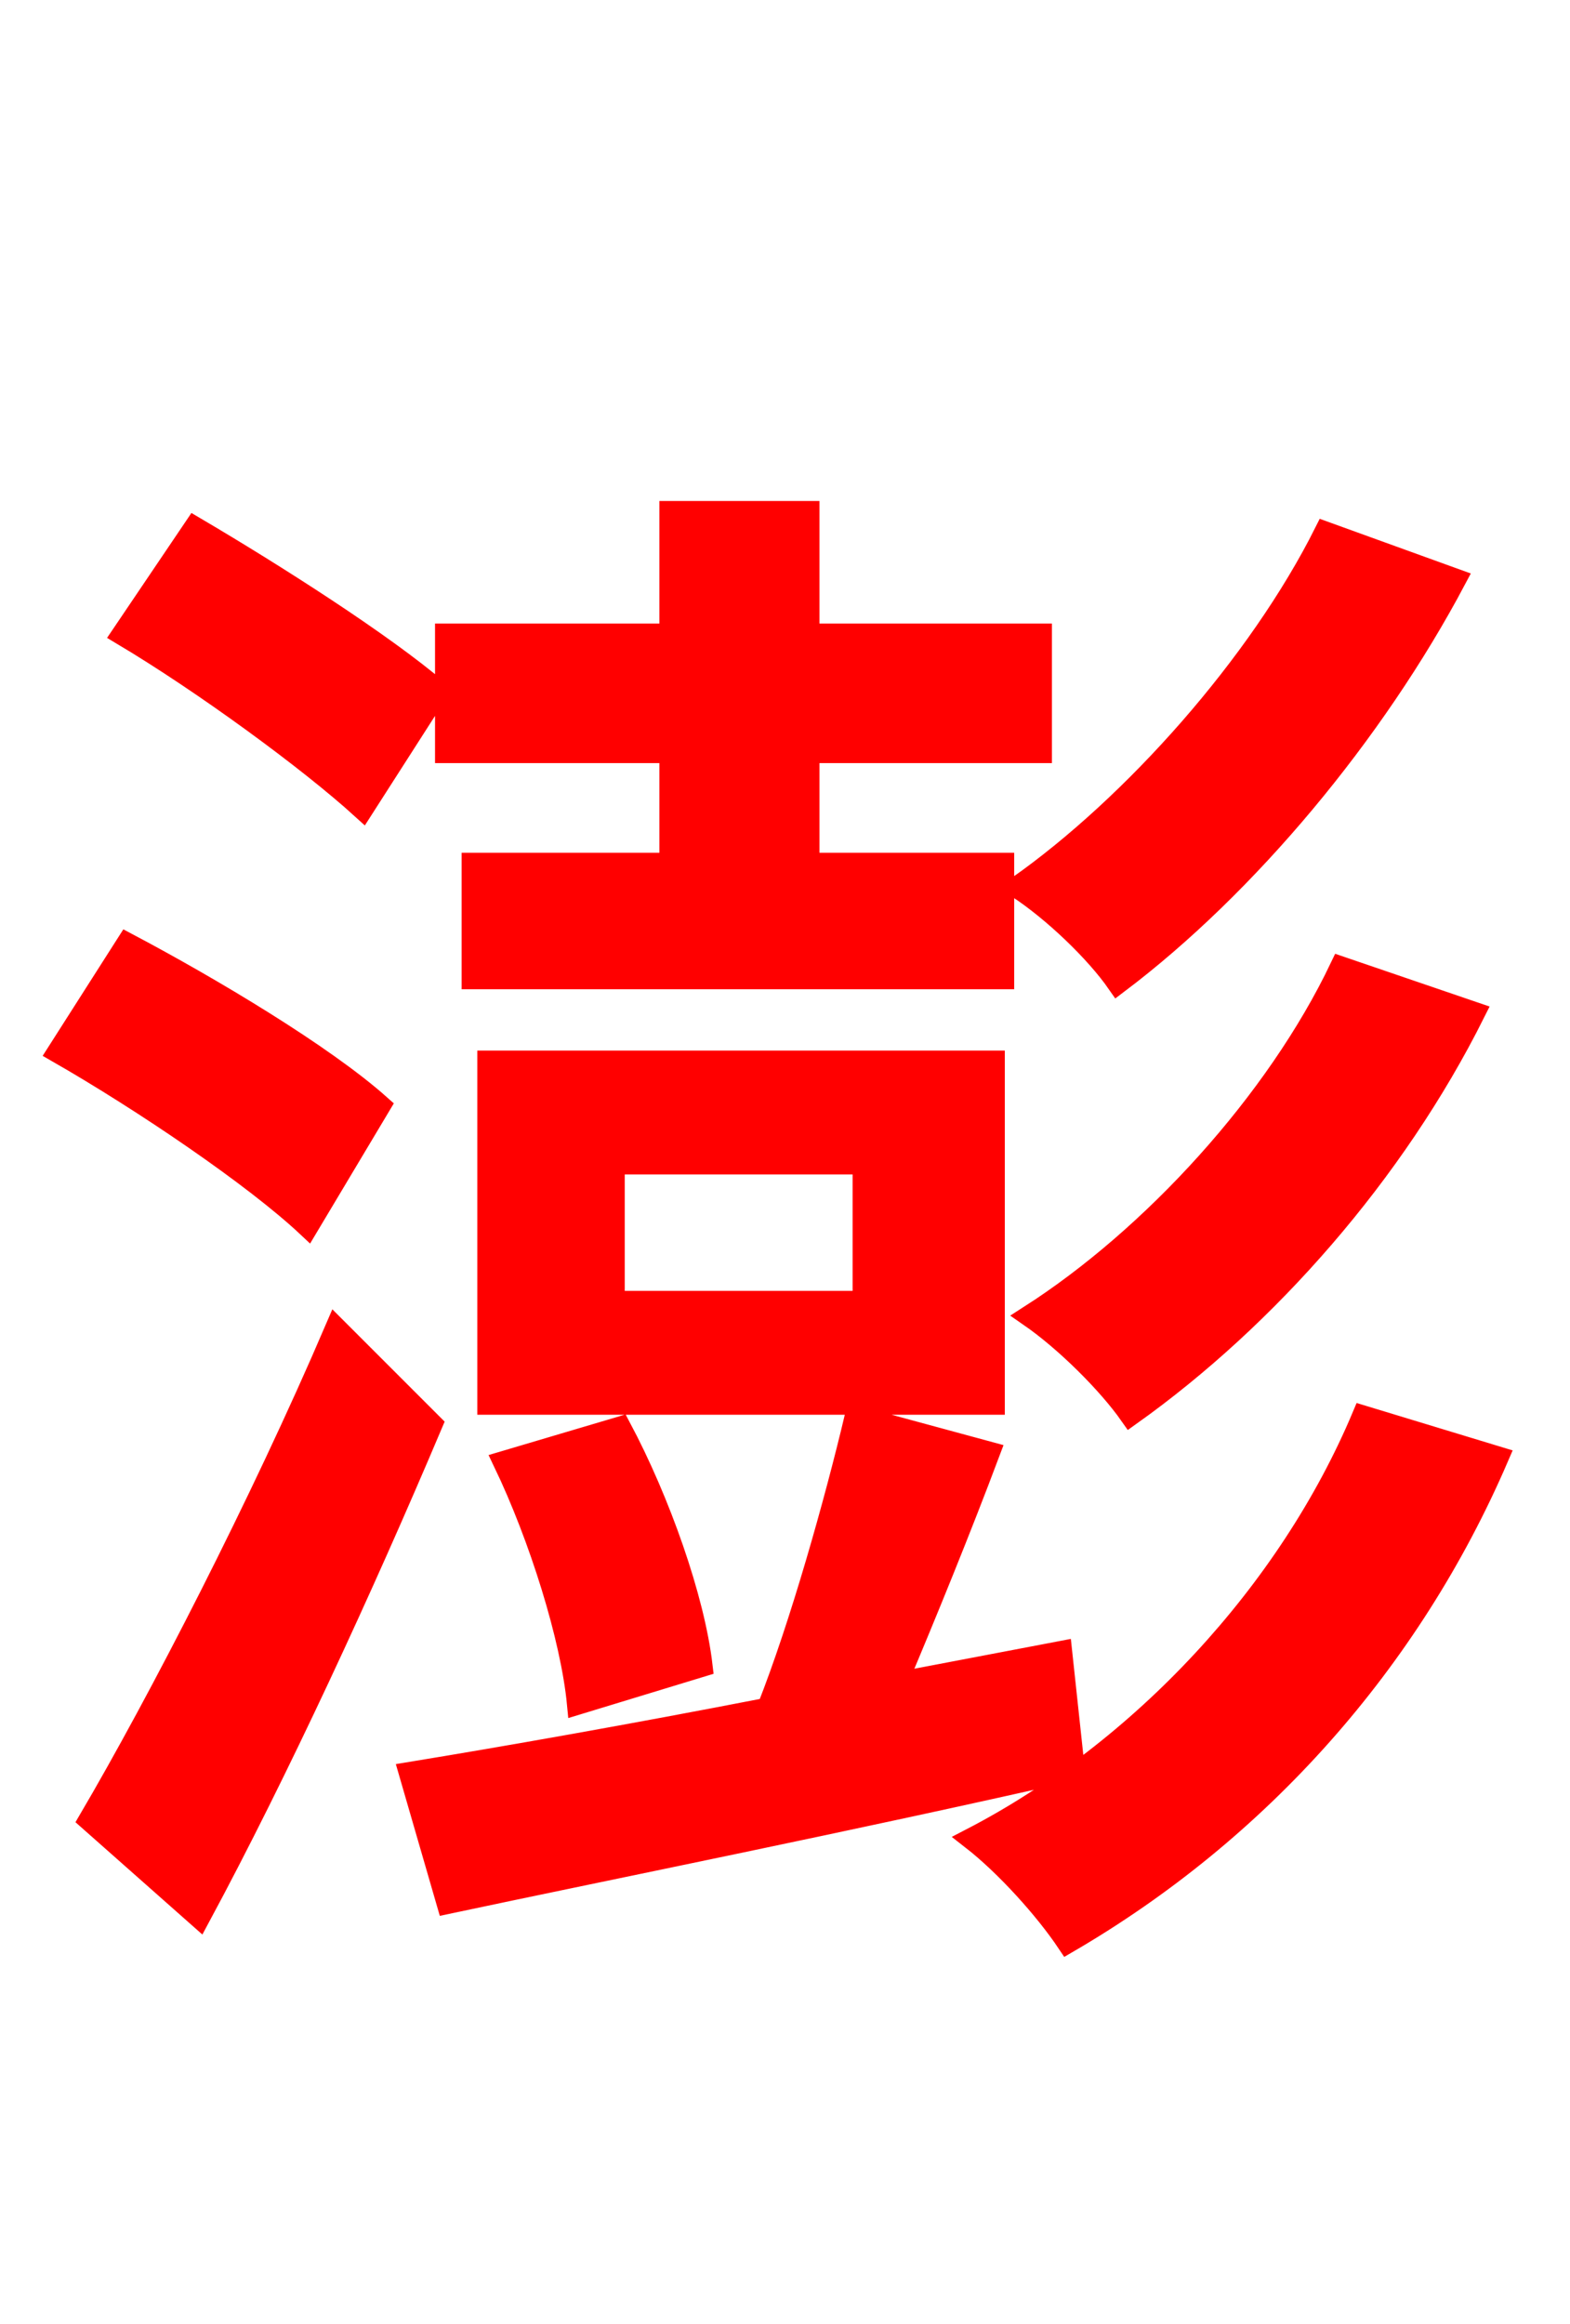 <svg xmlns="http://www.w3.org/2000/svg" xmlns:xlink="http://www.w3.org/1999/xlink" width="72" height="106.56"><path fill="red" stroke="red" d="M60.77 24.41C57.74 30.46 51.98 36.94 46.66 40.68C48.31 41.76 50.26 43.63 51.26 45.07C57.17 40.61 63.00 33.62 66.74 26.57ZM61.49 44.35C58.54 50.54 52.85 56.74 47.23 60.34C48.89 61.49 50.83 63.43 51.84 64.87C58.10 60.41 63.94 53.78 67.61 46.44ZM30.74 39.60L21.67 39.60L21.67 44.86L46.01 44.86L46.01 39.60L37.08 39.60L37.08 34.49L47.74 34.49L47.74 29.09L37.08 29.09L37.08 23.47L30.74 23.47L30.74 29.09L20.45 29.09L20.45 34.49L30.74 34.49ZM39.60 59.69L28.15 59.69L28.15 53.35L39.60 53.35ZM45.58 48.67L22.39 48.67L22.39 64.37L45.58 64.37ZM32.18 76.39C31.82 73.30 30.24 68.83 28.44 65.45L23.11 67.03C24.77 70.49 26.21 75.10 26.50 78.12ZM20.09 31.68C17.57 29.52 12.60 26.35 8.93 24.19L5.62 29.09C9.36 31.32 14.18 34.85 16.63 37.08ZM17.42 50.69C14.83 48.38 9.65 45.29 5.83 43.27L2.66 48.24C6.55 50.47 11.66 53.93 14.11 56.23ZM15.41 60.91C11.95 68.98 7.27 78.05 4.10 83.45L9.14 87.91C12.74 81.22 16.63 72.79 19.80 65.30ZM48.67 75.74L41.11 77.18C42.48 73.94 44.06 70.06 45.36 66.60L39.24 64.94C38.30 68.90 36.72 74.52 35.21 78.34C28.94 79.56 23.18 80.57 18.79 81.29L20.52 87.26C28.30 85.61 39.10 83.45 49.25 81.14ZM62.50 64.94C59.11 73.01 52.34 80.28 44.57 84.31C46.15 85.54 47.95 87.55 48.96 89.06C57.74 83.95 64.66 76.18 68.69 66.82Z"/></svg>
